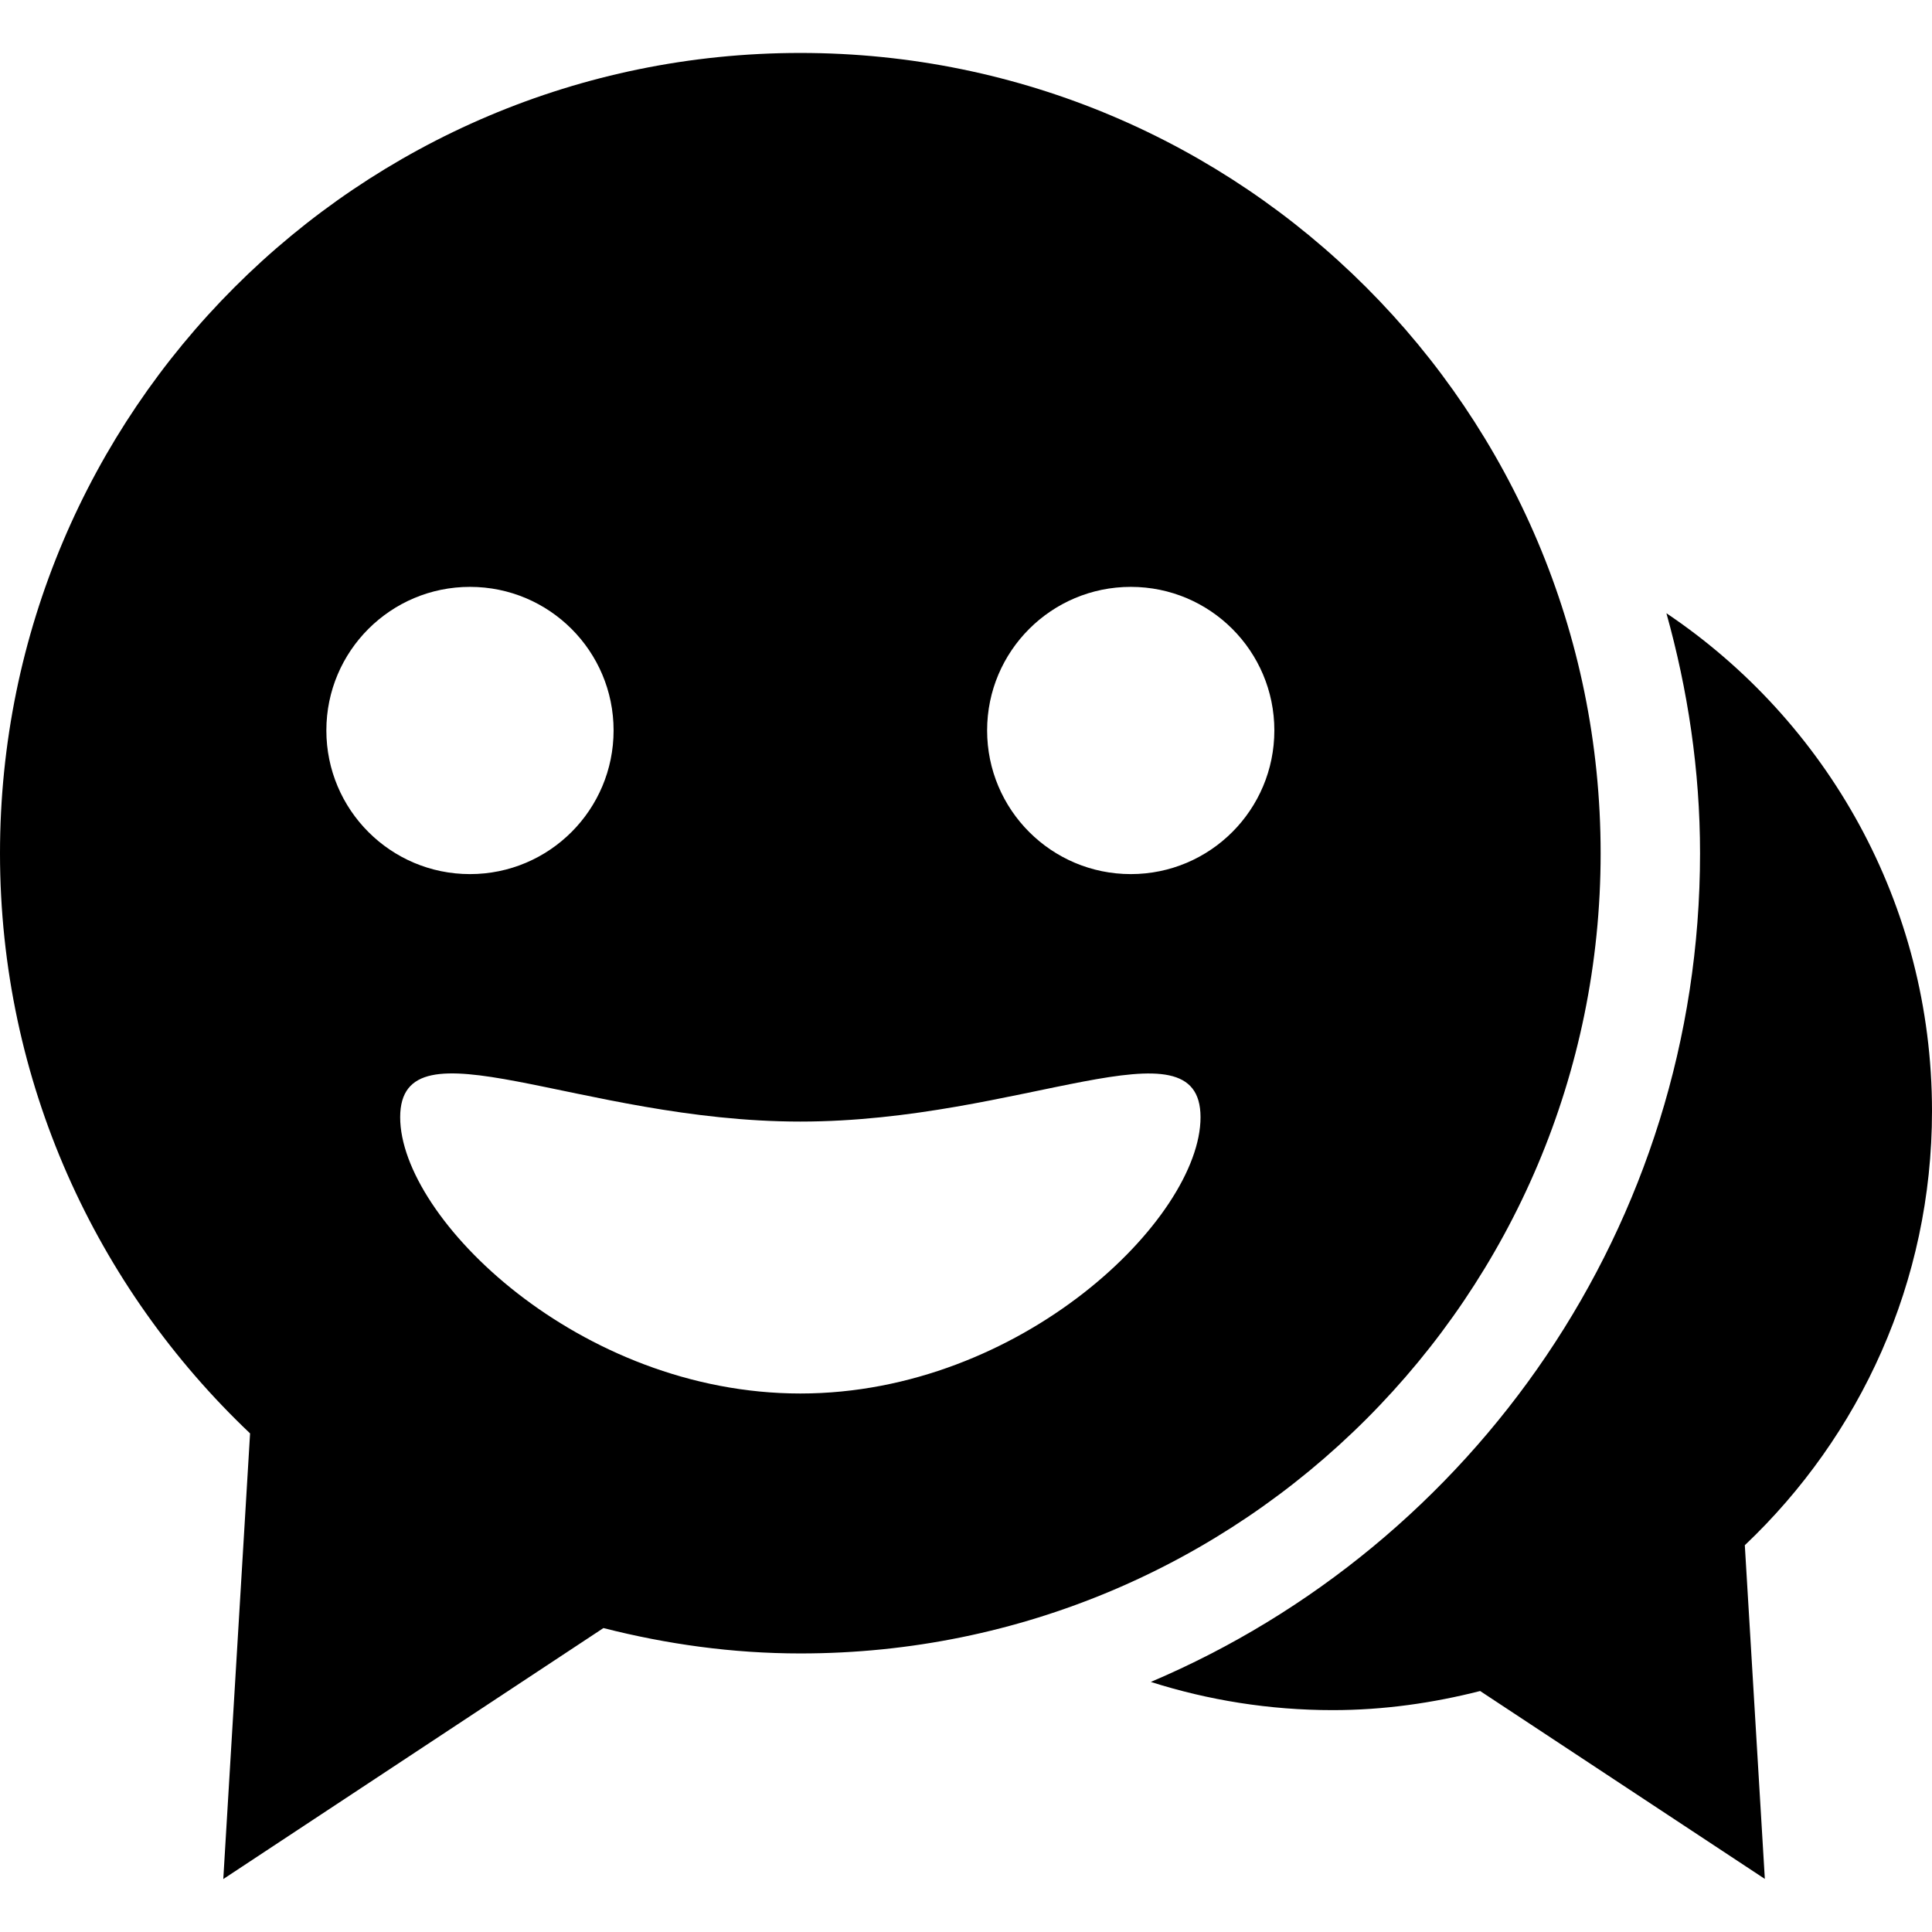 <?xml version="1.0" encoding="iso-8859-1"?>
<!-- Generator: Adobe Illustrator 16.0.0, SVG Export Plug-In . SVG Version: 6.00 Build 0)  -->
<!DOCTYPE svg PUBLIC "-//W3C//DTD SVG 1.1//EN" "http://www.w3.org/Graphics/SVG/1.1/DTD/svg11.dtd">
<svg version="1.1" id="Capa_1" xmlns="http://www.w3.org/2000/svg" xmlns:xlink="http://www.w3.org/1999/xlink" x="0px" y="0px"
	 width="27.403px" height="27.403px" viewBox="0 0 27.403 27.403" style="enable-background:new 0 0 27.403 27.403;"
	 xml:space="preserve">
<g>
	<g>
		<path d="M27.403,15.759c0-2.941-1.494-5.534-3.767-7.061c0.303,1.086,0.477,2.225,0.477,3.405c0,5.274-3.217,9.811-7.79,11.753
			c0.813,0.259,1.681,0.4,2.58,0.4c0.724,0,1.422-0.101,2.091-0.271l4.038,2.665l-0.284-4.733
			C26.381,20.37,27.403,18.185,27.403,15.759z"/>
		<path d="M22.703,12.103c0-6.27-5.081-11.352-11.351-11.352S0,5.833,0,12.103c0,3.242,1.366,6.16,3.547,8.228l-0.38,6.321
			l5.392-3.56c0.895,0.228,1.827,0.36,2.793,0.36C17.622,23.454,22.703,18.371,22.703,12.103z M4.629,10.36
			c0-1.125,0.912-2.036,2.037-2.036s2.037,0.911,2.037,2.036c0,1.126-0.912,2.038-2.037,2.038S4.629,11.486,4.629,10.36z
			 M11.352,19.765c-3.135,0-5.676-2.486-5.676-3.918c0-1.434,2.541,0.061,5.676,0.061c3.136,0,5.676-1.493,5.676-0.061
			C17.028,17.278,14.488,19.765,11.352,19.765z M16.039,12.398c-1.125,0-2.038-0.912-2.038-2.038c0-1.125,0.913-2.036,2.038-2.036
			s2.036,0.911,2.036,2.036C18.075,11.486,17.164,12.398,16.039,12.398z"/>
	</g>
</g>
<g>
</g>
<g>
</g>
<g>
</g>
<g>
</g>
<g>
</g>
<g>
</g>
<g>
</g>
<g>
</g>
<g>
</g>
<g>
</g>
<g>
</g>
<g>
</g>
<g>
</g>
<g>
</g>
<g>
</g>
</svg>
